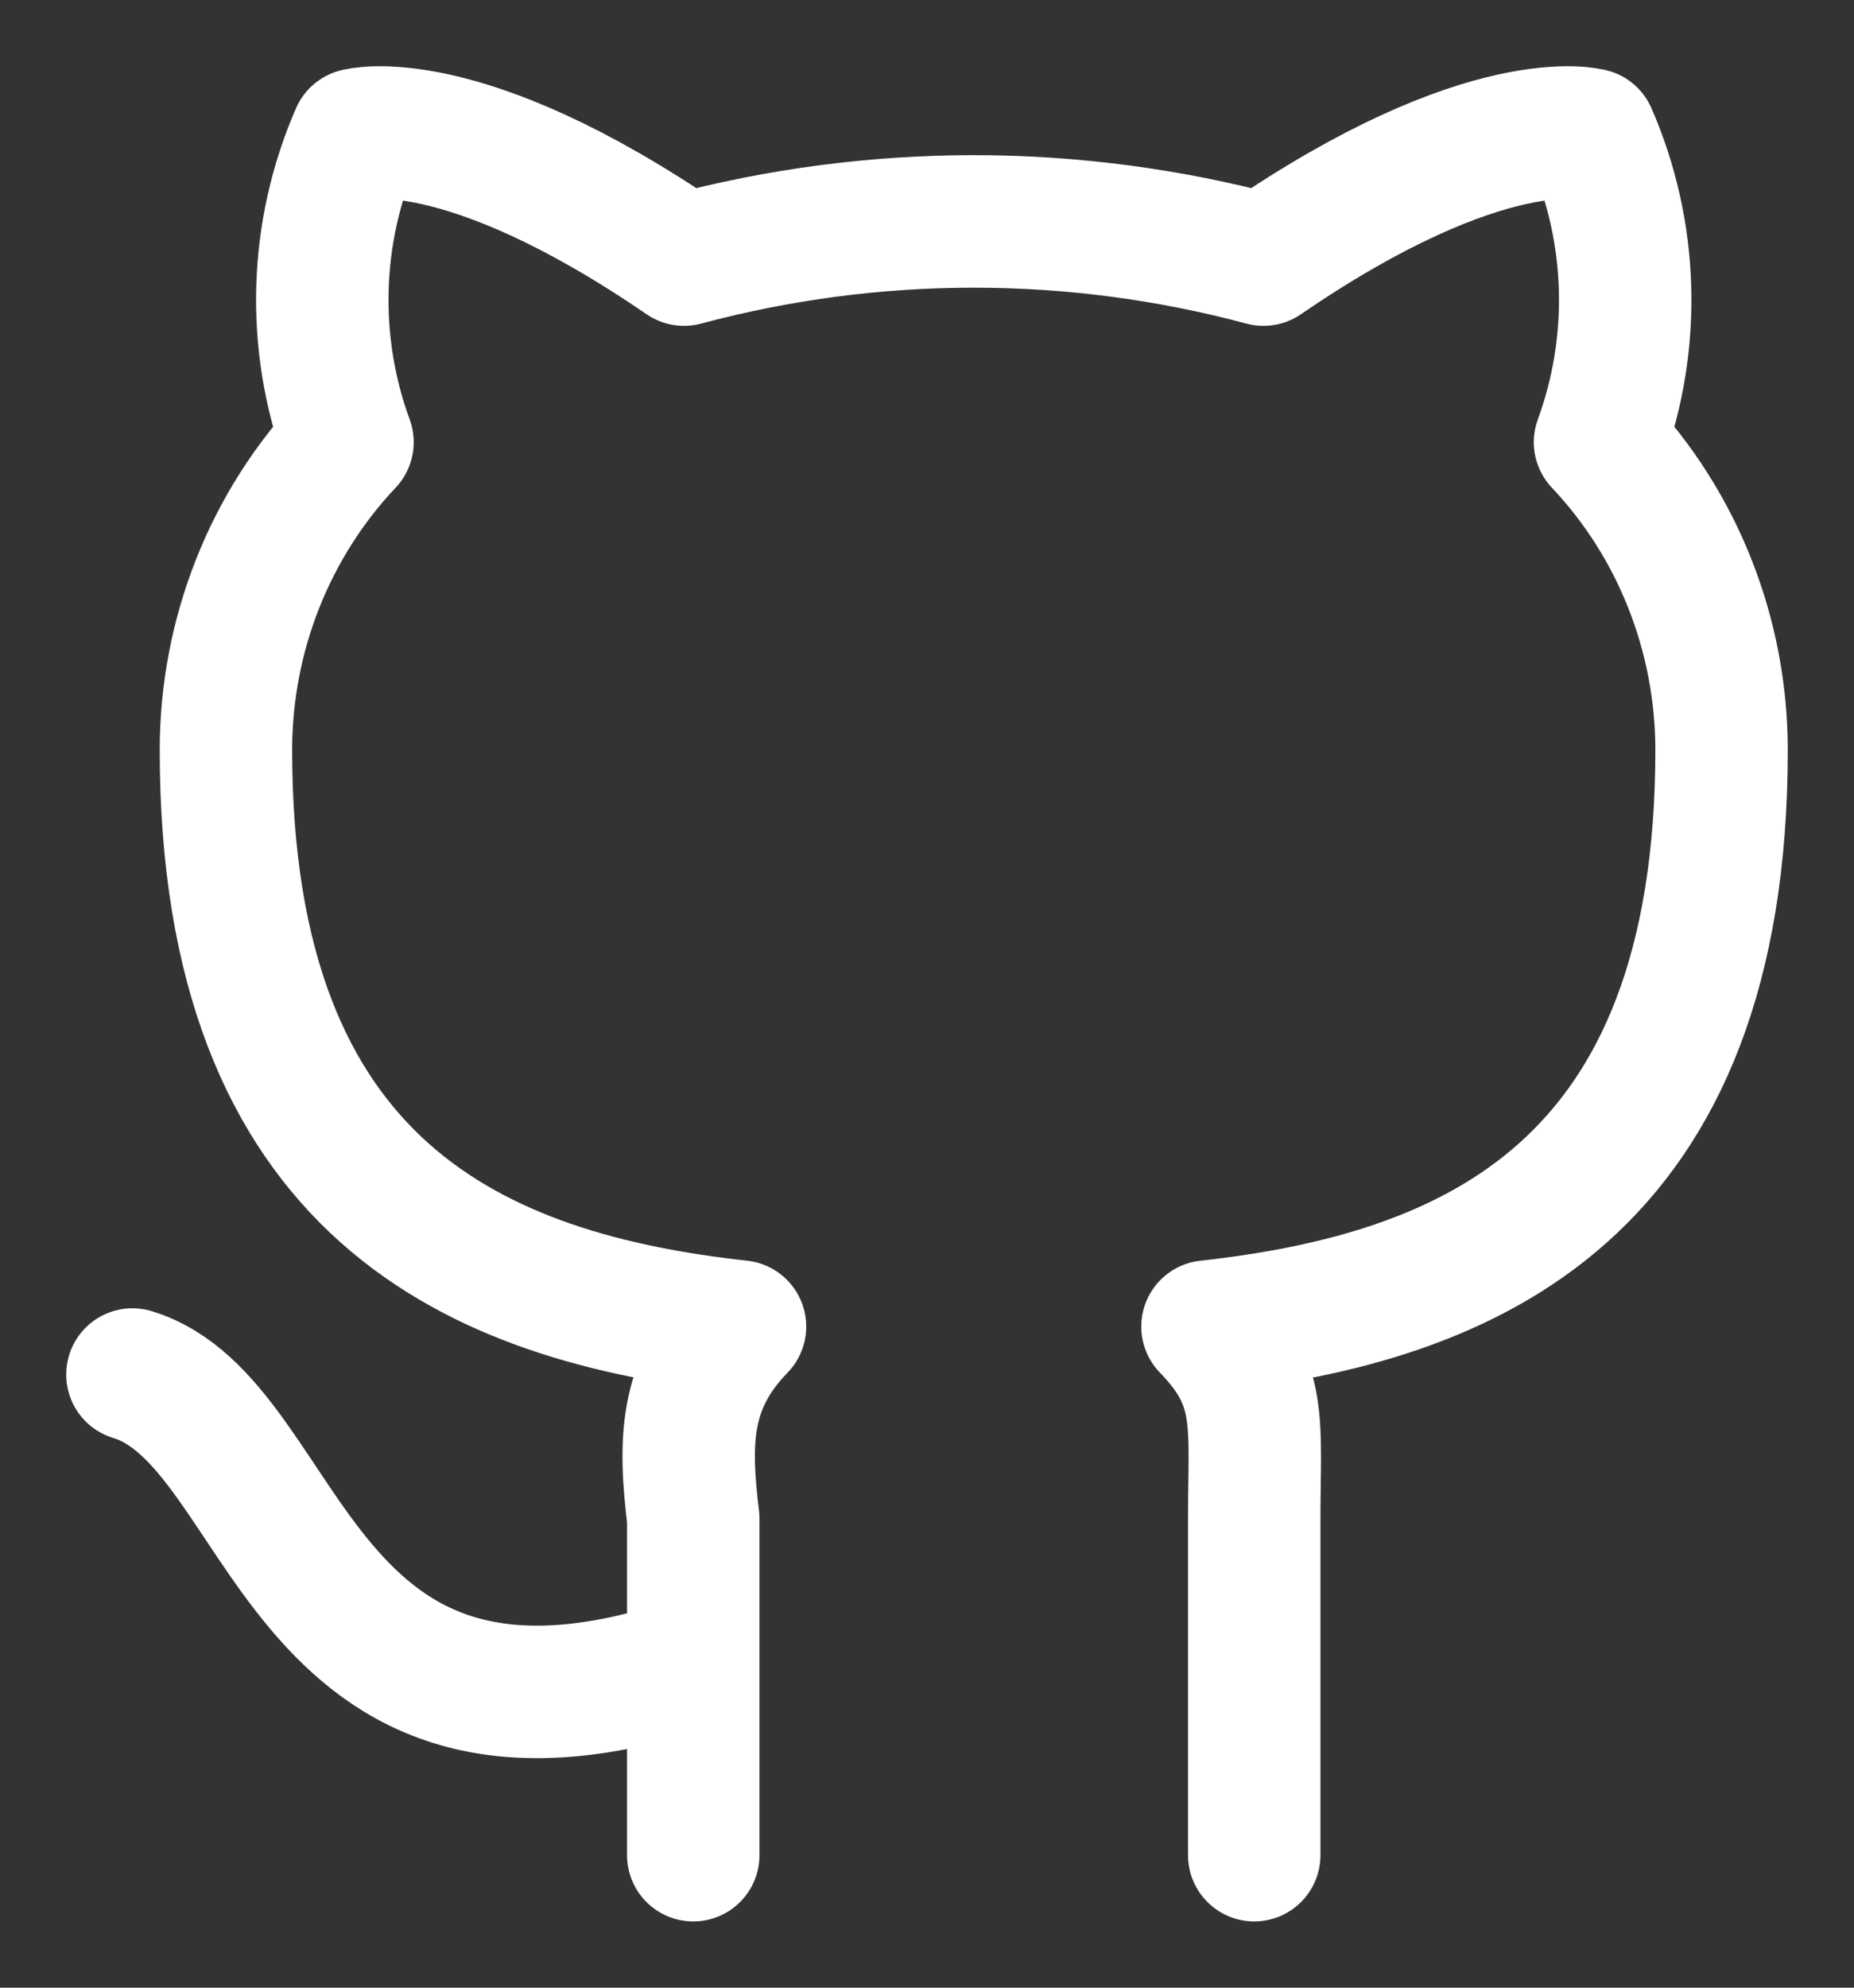 <svg width="14" height="15" viewBox="0 0 14 15" fill="none" xmlns="http://www.w3.org/2000/svg">
<rect x="0" y="0" width="14" height="15" fill="#333333" stroke="none"/>
<path d="M5.235 12.549C2.2 13.565 2.2 10.736 1 10.373M9.471 14V11.461C9.471 10.736 9.541 10.446 9.118 10.011C11.094 9.793 13 8.995 13 5.658C12.999 4.792 12.67 3.959 12.082 3.337C12.358 2.584 12.333 1.75 12.012 1.016C12.012 1.016 11.235 0.799 9.541 1.959C8.106 1.575 6.6 1.575 5.165 1.959C3.471 0.799 2.694 1.016 2.694 1.016C2.373 1.75 2.348 2.584 2.624 3.337C2.036 3.959 1.707 4.792 1.706 5.658C1.706 8.995 3.612 9.793 5.588 10.011C5.165 10.446 5.165 10.881 5.235 11.461V14" stroke="white" stroke-linecap="round" stroke-linejoin="round"/>
</svg>
